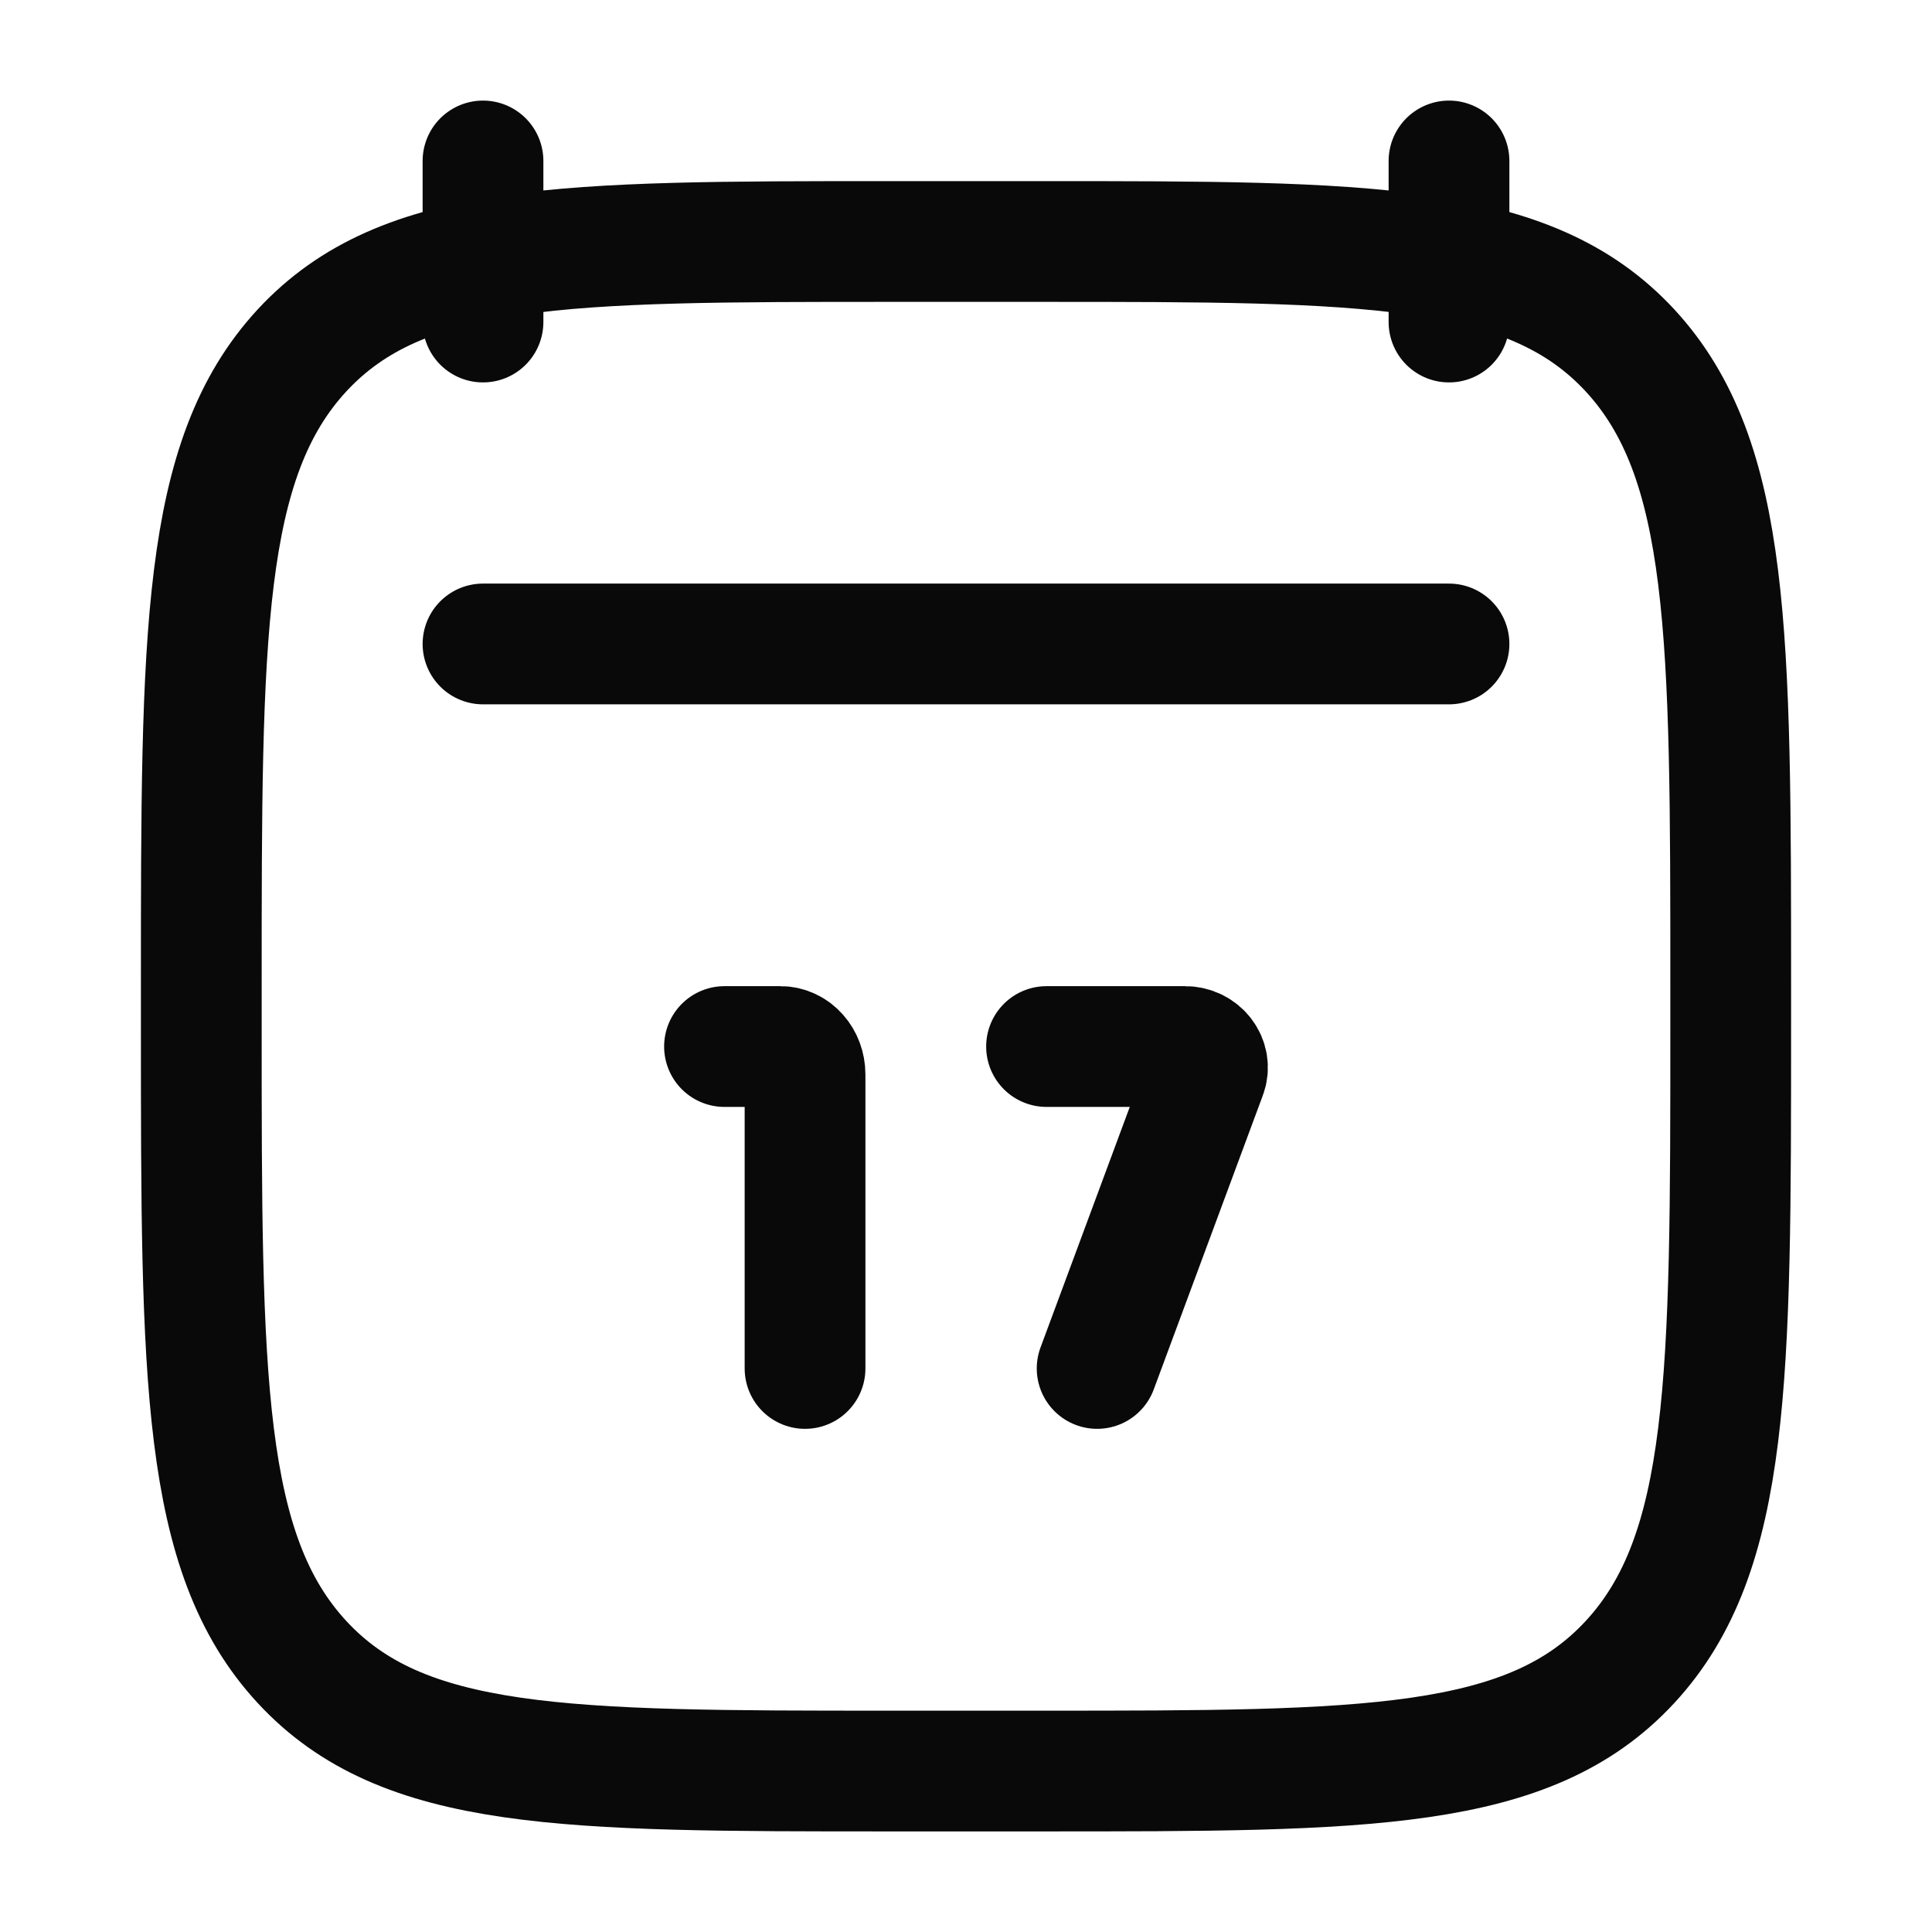 <svg width="16" height="16" viewBox="0 0 16 16" fill="none" xmlns="http://www.w3.org/2000/svg">
<path d="M12 1.333V2.667M4 1.333V2.667" stroke="#090909" stroke-linecap="round" stroke-linejoin="round"/>
<path d="M6.667 11.333L6.667 8.898C6.667 8.77 6.575 8.667 6.463 8.667H6M9.086 11.333L9.989 8.899C10.032 8.786 9.942 8.667 9.814 8.667H8.667" stroke="#090909" stroke-linecap="round"/>
<path d="M1.667 8.162C1.667 5.257 1.667 3.805 2.501 2.902C3.336 2 4.68 2 7.367 2H8.633C11.32 2 12.664 2 13.499 2.902C14.333 3.805 14.333 5.257 14.333 8.162V8.505C14.333 11.409 14.333 12.862 13.499 13.764C12.664 14.667 11.32 14.667 8.633 14.667H7.367C4.68 14.667 3.336 14.667 2.501 13.764C1.667 12.862 1.667 11.409 1.667 8.505V8.162Z" stroke="#090909" stroke-linecap="round" stroke-linejoin="round"/>
<path d="M4 5.333H12" stroke="#090909" stroke-linecap="round" stroke-linejoin="round"/>
</svg>

